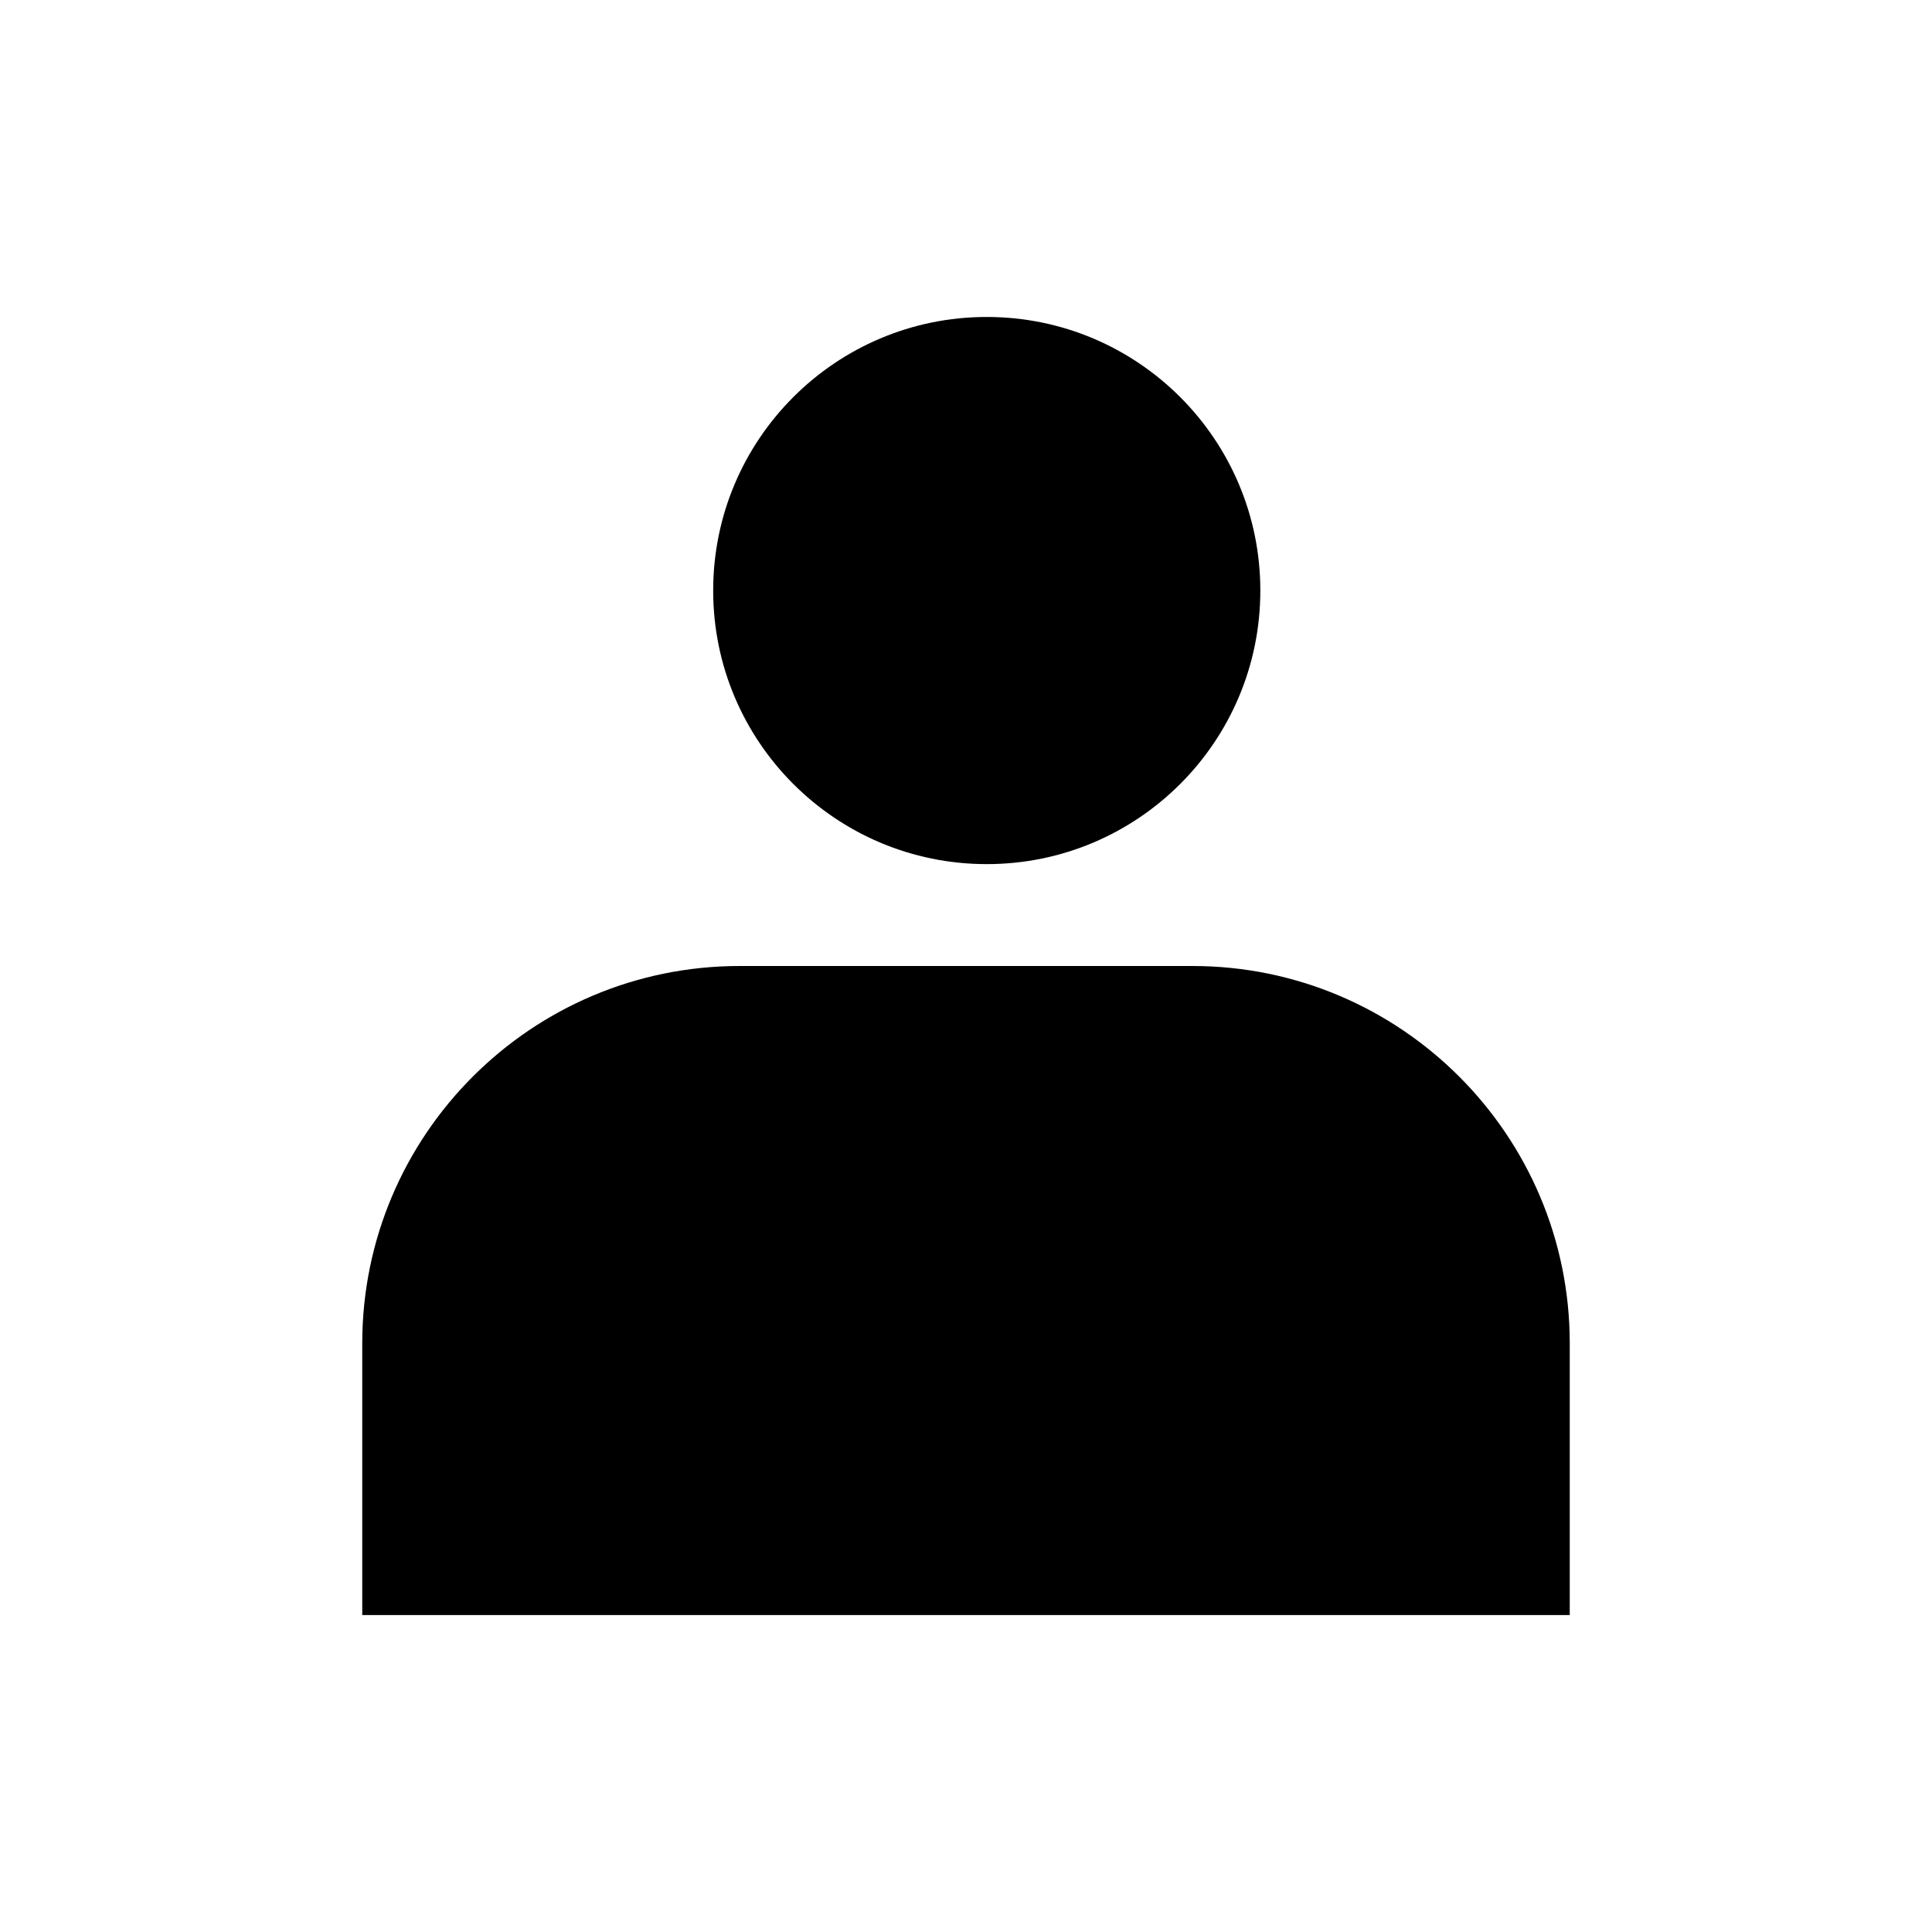 <?xml version="1.0" encoding="UTF-8" standalone="no"?><!-- Generator: Gravit.io --><svg xmlns="http://www.w3.org/2000/svg" xmlns:xlink="http://www.w3.org/1999/xlink" style="isolation:isolate" viewBox="0 0 512 512" width="512pt" height="512pt"><defs><clipPath id="_clipPath_fYLsPL8FS75cBfcmzl4Y3IR4dfYxDB3Y"><rect width="512" height="512"/></clipPath></defs><g clip-path="url(#_clipPath_fYLsPL8FS75cBfcmzl4Y3IR4dfYxDB3Y)"><circle vector-effect="non-scaling-stroke" cx="261.5" cy="156.5" r="72.5" fill="rgb(0,0,0)"/><path d=" M 196 256 L 316 256 C 371.192 256 416 300.808 416 356 L 416 428 L 96 428 L 96 356 C 96 300.808 140.808 256 196 256 Z " fill="rgb(0,0,0)"/></g></svg>